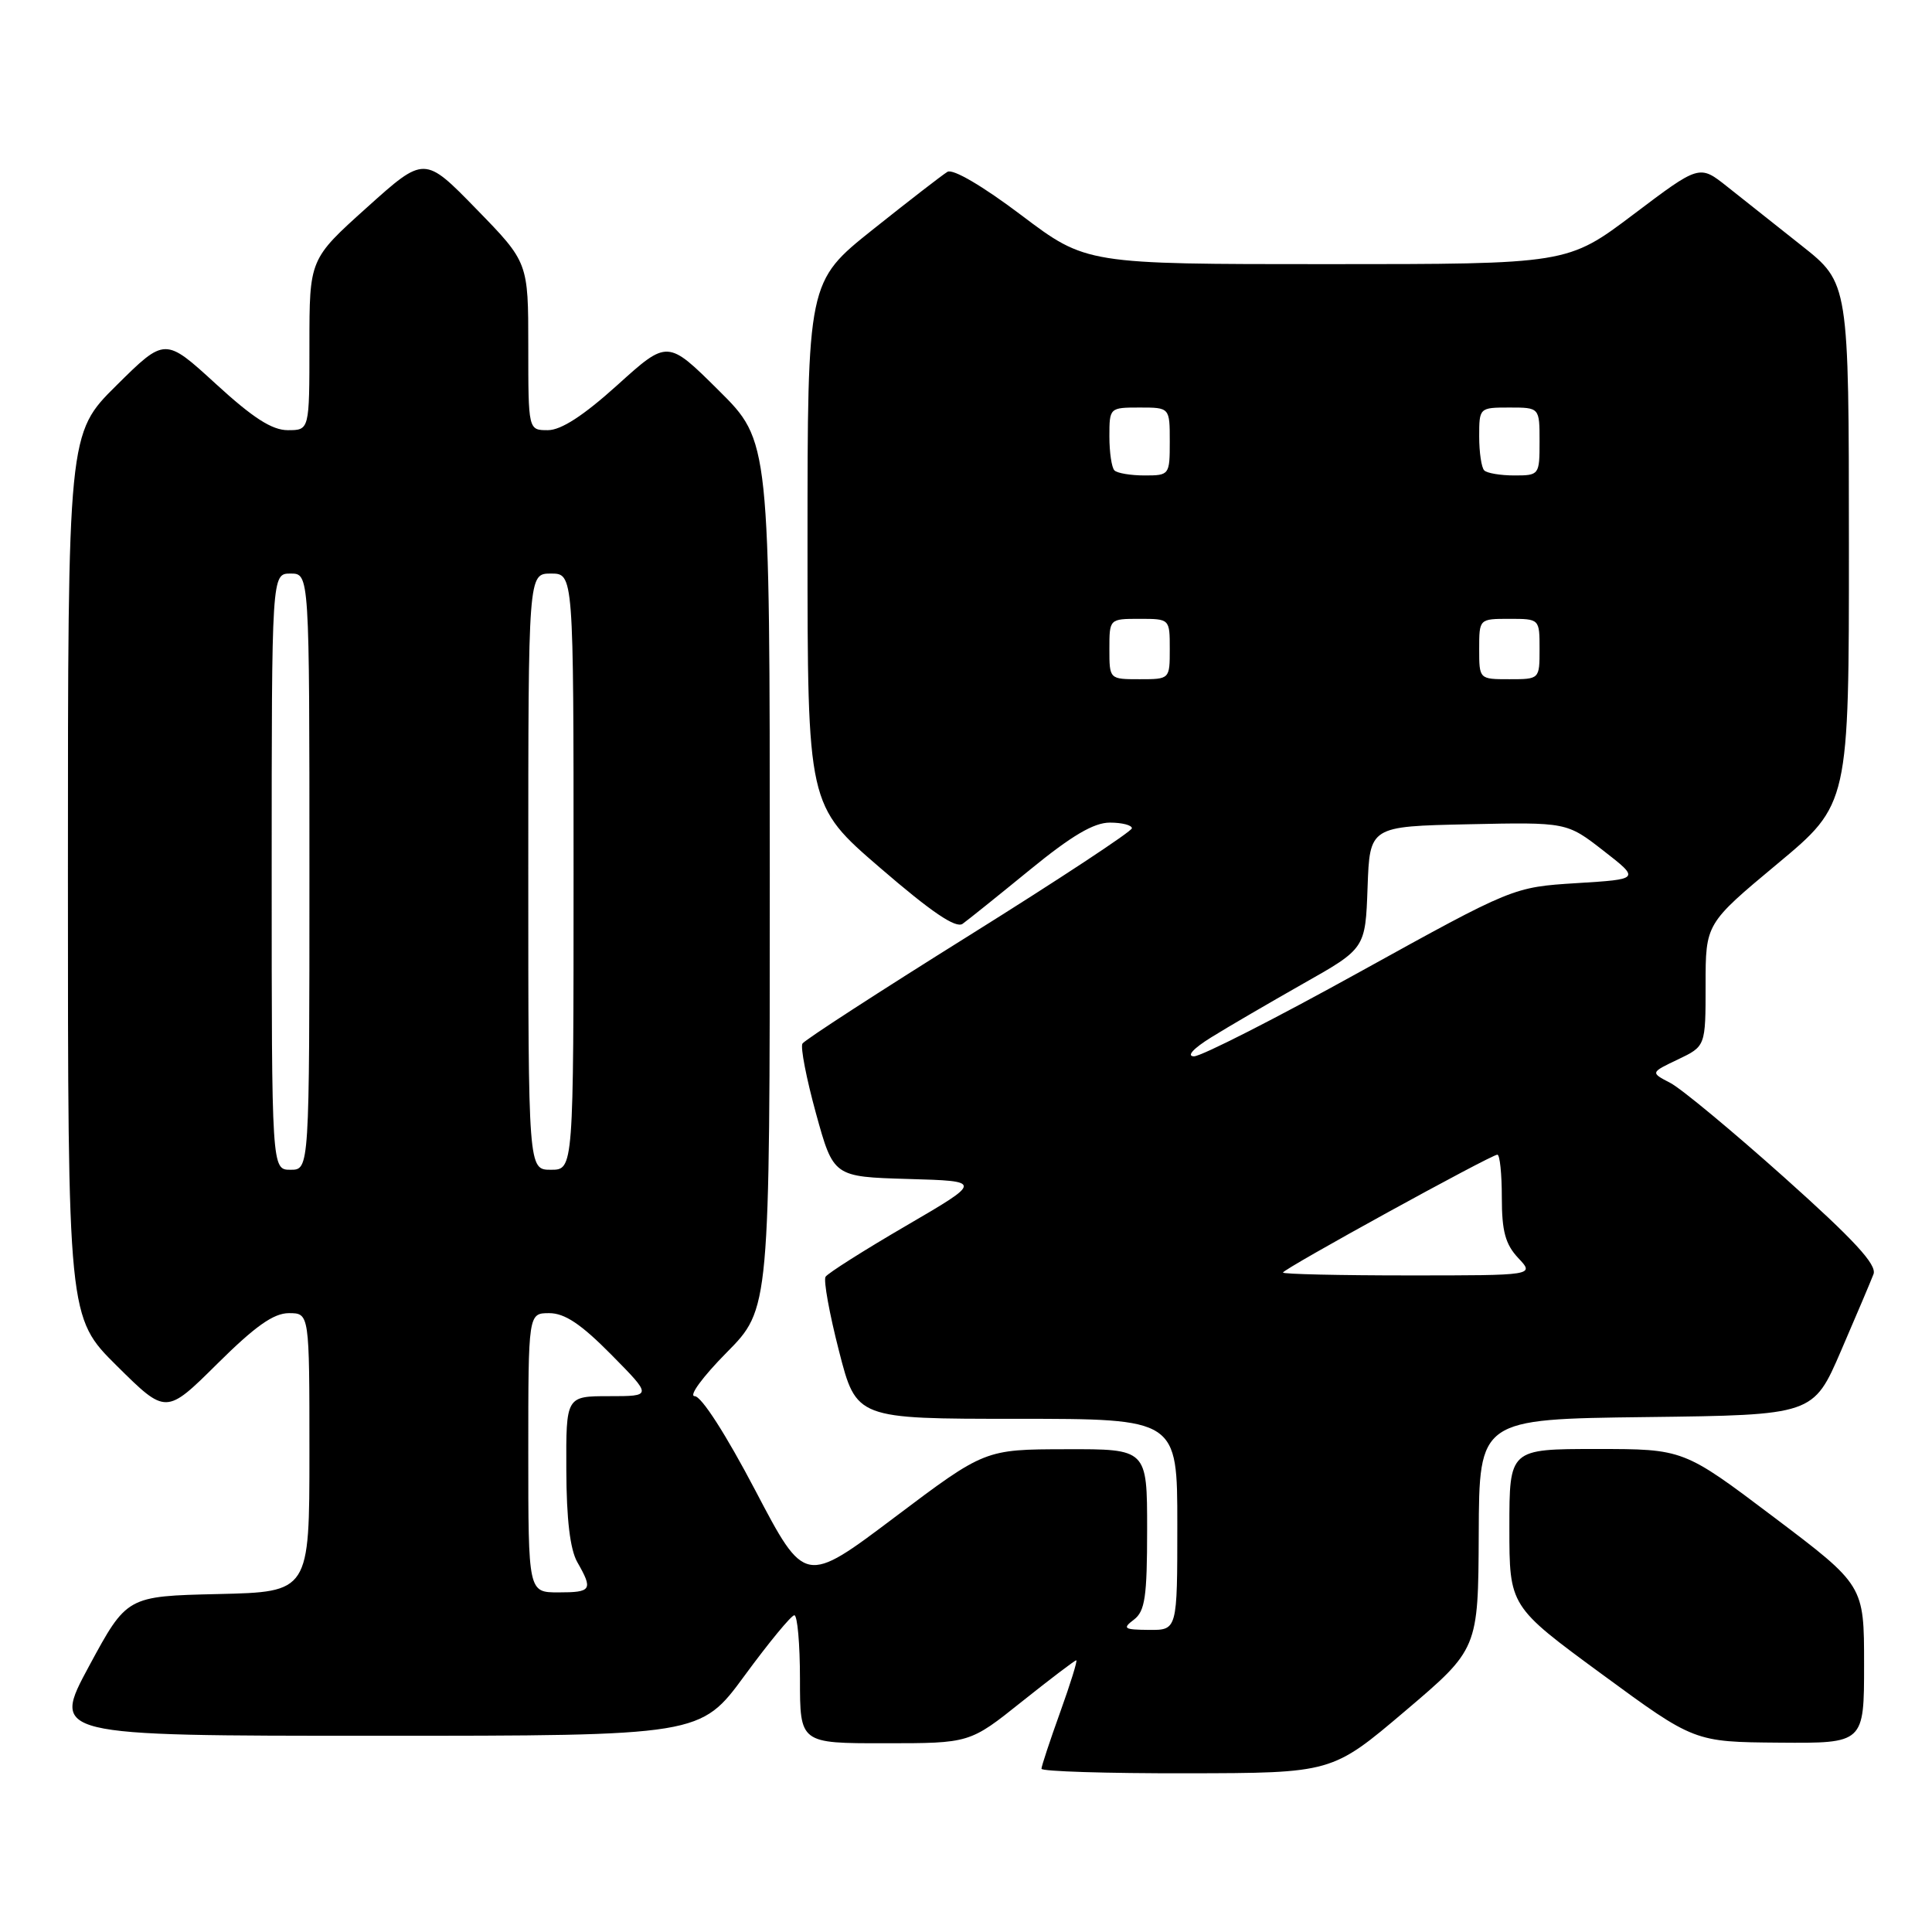<?xml version="1.0" encoding="UTF-8" standalone="no"?>
<!DOCTYPE svg PUBLIC "-//W3C//DTD SVG 1.1//EN" "http://www.w3.org/Graphics/SVG/1.1/DTD/svg11.dtd" >
<svg xmlns="http://www.w3.org/2000/svg" xmlns:xlink="http://www.w3.org/1999/xlink" version="1.1" viewBox="0 0 256 256">
 <g >
 <path fill="currentColor"
d=" M 186.19 226.72 C 195.87 218.50 195.87 218.50 195.94 203.27 C 196.00 188.04 196.00 188.04 218.13 187.77 C 240.27 187.50 240.27 187.50 243.94 179.00 C 245.96 174.32 247.90 169.75 248.25 168.83 C 248.72 167.58 245.70 164.31 236.42 156.01 C 229.56 149.88 222.77 144.24 221.32 143.49 C 218.68 142.12 218.68 142.12 222.34 140.38 C 226.00 138.63 226.00 138.63 226.00 130.51 C 226.00 122.39 226.00 122.39 235.50 114.47 C 245.00 106.56 245.00 106.56 244.99 72.03 C 244.98 37.50 244.98 37.50 238.74 32.56 C 235.31 29.84 230.85 26.31 228.84 24.71 C 225.18 21.81 225.18 21.81 216.44 28.41 C 207.70 35.00 207.70 35.00 175.81 35.00 C 143.93 35.00 143.93 35.00 135.34 28.52 C 130.20 24.64 126.26 22.33 125.54 22.77 C 124.87 23.17 120.43 26.61 115.66 30.41 C 107.00 37.32 107.00 37.32 107.00 72.01 C 107.00 106.71 107.00 106.71 116.64 115.01 C 123.41 120.85 126.65 123.05 127.55 122.41 C 128.25 121.91 132.26 118.69 136.47 115.25 C 142.00 110.73 144.93 109.00 147.06 109.00 C 148.68 109.00 149.99 109.34 149.98 109.75 C 149.97 110.16 140.26 116.56 128.40 123.97 C 116.55 131.37 106.61 137.81 106.33 138.28 C 106.04 138.74 106.85 142.91 108.12 147.53 C 110.44 155.93 110.44 155.93 120.33 156.22 C 130.21 156.50 130.21 156.50 120.06 162.42 C 114.48 165.67 109.67 168.72 109.39 169.18 C 109.10 169.65 109.90 174.07 111.17 179.01 C 113.47 188.00 113.47 188.00 134.73 188.00 C 156.00 188.00 156.00 188.00 156.00 202.00 C 156.00 216.00 156.00 216.00 152.25 215.97 C 148.92 215.94 148.69 215.79 150.25 214.61 C 151.72 213.49 152.00 211.60 152.00 202.64 C 152.00 192.00 152.00 192.00 141.25 192.03 C 130.50 192.05 130.50 192.05 118.57 201.03 C 106.65 210.01 106.65 210.01 100.09 197.50 C 96.18 190.05 92.94 185.00 92.05 185.00 C 91.22 185.00 93.10 182.44 96.28 179.22 C 102.00 173.44 102.00 173.44 102.00 115.94 C 102.00 58.45 102.00 58.45 95.23 51.73 C 88.46 45.01 88.46 45.01 81.82 51.01 C 77.31 55.08 74.35 57.00 72.59 57.00 C 70.00 57.00 70.00 57.00 70.00 45.88 C 70.00 34.76 70.00 34.76 63.12 27.70 C 56.24 20.64 56.24 20.64 48.62 27.49 C 41.00 34.34 41.00 34.34 41.00 45.67 C 41.00 57.00 41.00 57.00 38.14 57.00 C 36.04 57.00 33.52 55.38 28.58 50.85 C 21.86 44.70 21.86 44.70 15.43 51.07 C 9.00 57.44 9.00 57.44 9.00 116.00 C 9.00 174.56 9.00 174.56 15.50 181.00 C 22.00 187.44 22.00 187.44 28.78 180.72 C 33.81 175.73 36.25 174.00 38.28 174.00 C 41.00 174.00 41.00 174.00 41.00 192.47 C 41.00 210.94 41.00 210.94 28.90 211.22 C 16.81 211.50 16.81 211.50 11.81 220.75 C 6.82 230.00 6.82 230.00 49.82 230.00 C 92.81 230.00 92.81 230.00 98.66 222.03 C 101.87 217.65 104.84 214.05 105.25 214.03 C 105.66 214.01 106.00 217.82 106.00 222.50 C 106.00 231.00 106.00 231.00 117.25 230.99 C 128.50 230.99 128.50 230.99 135.38 225.49 C 139.17 222.47 142.42 220.00 142.61 220.00 C 142.80 220.00 141.84 223.09 140.48 226.87 C 139.12 230.65 138.00 234.03 138.00 234.37 C 138.00 234.72 146.66 234.99 157.25 234.97 C 176.50 234.94 176.50 234.94 186.19 226.72 Z  M 247.00 220.53 C 247.00 210.06 247.00 210.06 235.04 201.03 C 223.08 192.00 223.08 192.00 211.54 192.00 C 200.00 192.00 200.00 192.00 200.00 202.42 C 200.00 212.84 200.00 212.84 212.25 221.83 C 224.50 230.82 224.50 230.82 235.75 230.91 C 247.00 231.00 247.00 231.00 247.00 220.53 Z  M 70.00 192.50 C 70.00 174.00 70.00 174.00 72.78 174.00 C 74.83 174.00 77.00 175.45 81.00 179.50 C 86.43 185.00 86.43 185.00 80.72 185.00 C 75.00 185.00 75.00 185.00 75.04 194.75 C 75.06 201.31 75.54 205.32 76.50 207.00 C 78.60 210.67 78.39 211.00 74.00 211.00 C 70.00 211.00 70.00 211.00 70.00 192.50 Z  M 170.00 168.62 C 170.00 168.16 197.58 153.00 198.41 153.00 C 198.74 153.00 199.00 155.56 199.00 158.69 C 199.00 163.15 199.47 164.87 201.17 166.69 C 203.35 169.00 203.35 169.00 186.67 169.00 C 177.50 169.00 170.00 168.83 170.00 168.62 Z  M 36.00 115.50 C 36.00 76.00 36.00 76.00 38.50 76.00 C 41.00 76.00 41.00 76.00 41.00 115.50 C 41.00 155.00 41.00 155.00 38.50 155.00 C 36.00 155.00 36.00 155.00 36.00 115.50 Z  M 70.00 115.50 C 70.00 76.00 70.00 76.00 73.00 76.00 C 76.00 76.00 76.00 76.00 76.00 115.50 C 76.00 155.00 76.00 155.00 73.00 155.00 C 70.00 155.00 70.00 155.00 70.00 115.50 Z  M 160.50 137.45 C 162.70 136.08 168.20 132.88 172.71 130.32 C 180.92 125.68 180.92 125.68 181.21 117.59 C 181.50 109.50 181.50 109.50 194.55 109.22 C 207.60 108.94 207.60 108.94 212.46 112.72 C 217.32 116.50 217.32 116.50 208.91 117.02 C 200.50 117.55 200.50 117.55 180.20 128.77 C 169.04 134.95 159.14 139.99 158.20 139.97 C 157.19 139.95 158.11 138.93 160.50 137.45 Z  M 147.00 86.00 C 147.00 82.00 147.00 82.00 151.00 82.00 C 155.00 82.00 155.00 82.00 155.00 86.00 C 155.00 90.00 155.00 90.00 151.00 90.00 C 147.00 90.00 147.00 90.00 147.00 86.00 Z  M 196.00 86.00 C 196.00 82.00 196.00 82.00 200.00 82.00 C 204.00 82.00 204.00 82.00 204.00 86.00 C 204.00 90.00 204.00 90.00 200.00 90.00 C 196.00 90.00 196.00 90.00 196.00 86.00 Z  M 147.67 62.33 C 147.30 61.97 147.00 59.94 147.00 57.83 C 147.00 54.03 147.03 54.00 151.00 54.00 C 155.00 54.00 155.00 54.00 155.00 58.50 C 155.00 62.93 154.95 63.00 151.67 63.00 C 149.83 63.00 148.03 62.70 147.67 62.33 Z  M 196.67 62.33 C 196.30 61.97 196.00 59.94 196.00 57.83 C 196.00 54.03 196.03 54.00 200.00 54.00 C 204.00 54.00 204.00 54.00 204.00 58.50 C 204.00 62.93 203.95 63.00 200.67 63.00 C 198.83 63.00 197.03 62.70 196.67 62.33 Z "/>
</g>
</svg>